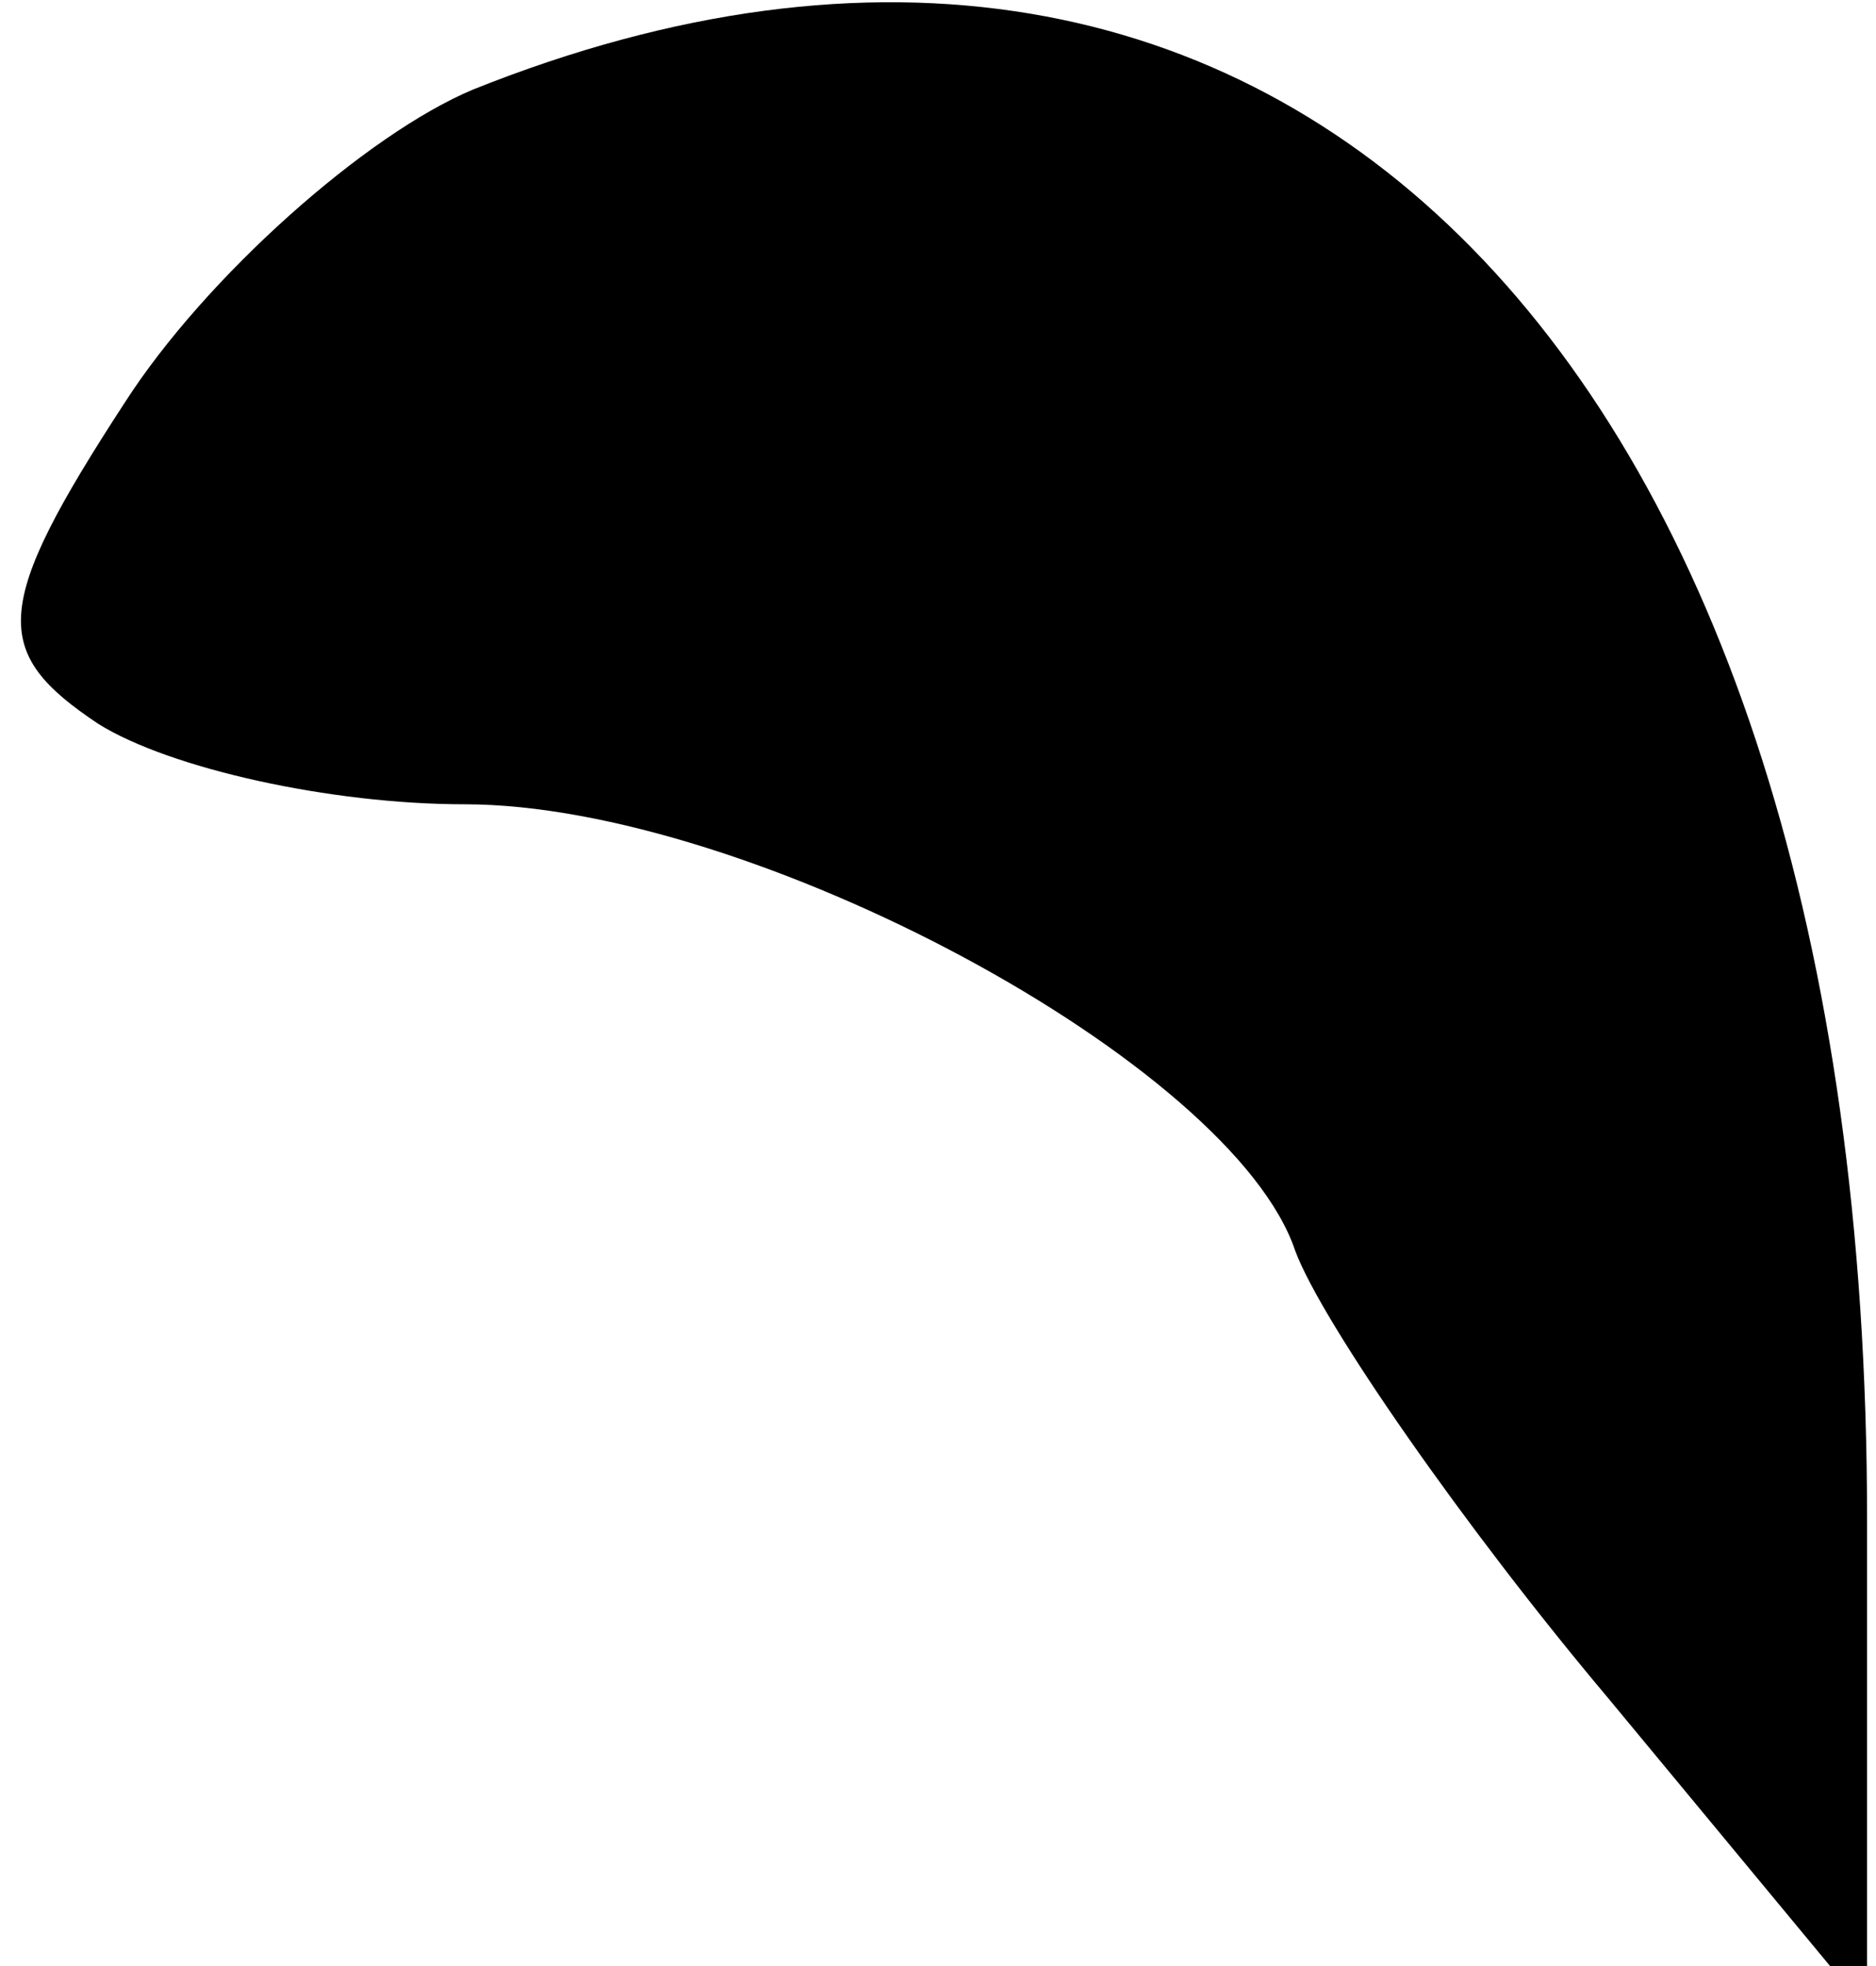 <?xml version="1.0" standalone="no"?>
<!DOCTYPE svg PUBLIC "-//W3C//DTD SVG 20010904//EN"
 "http://www.w3.org/TR/2001/REC-SVG-20010904/DTD/svg10.dtd">
<svg version="1.0" xmlns="http://www.w3.org/2000/svg"
 width="21pt" height="22pt" viewBox="0 0 21 22"
 preserveAspectRatio="xMidYMid meet">
<g transform="translate(0,22) scale(0.1,-0.1)"
fill="#000000" stroke="none">
<path fill="#000000" stroke="none" d="M53 210 c-12 -5 -30 -21 -39 -35 -15
-23 -15 -28 -3 -36 8 -5 26 -9 41 -9 32 0 86 -29 93 -50 3 -8 19 -31 35 -50
l29 -35 0 55 c0 130 -66 196 -156 160z"/>
</g>
</svg>
